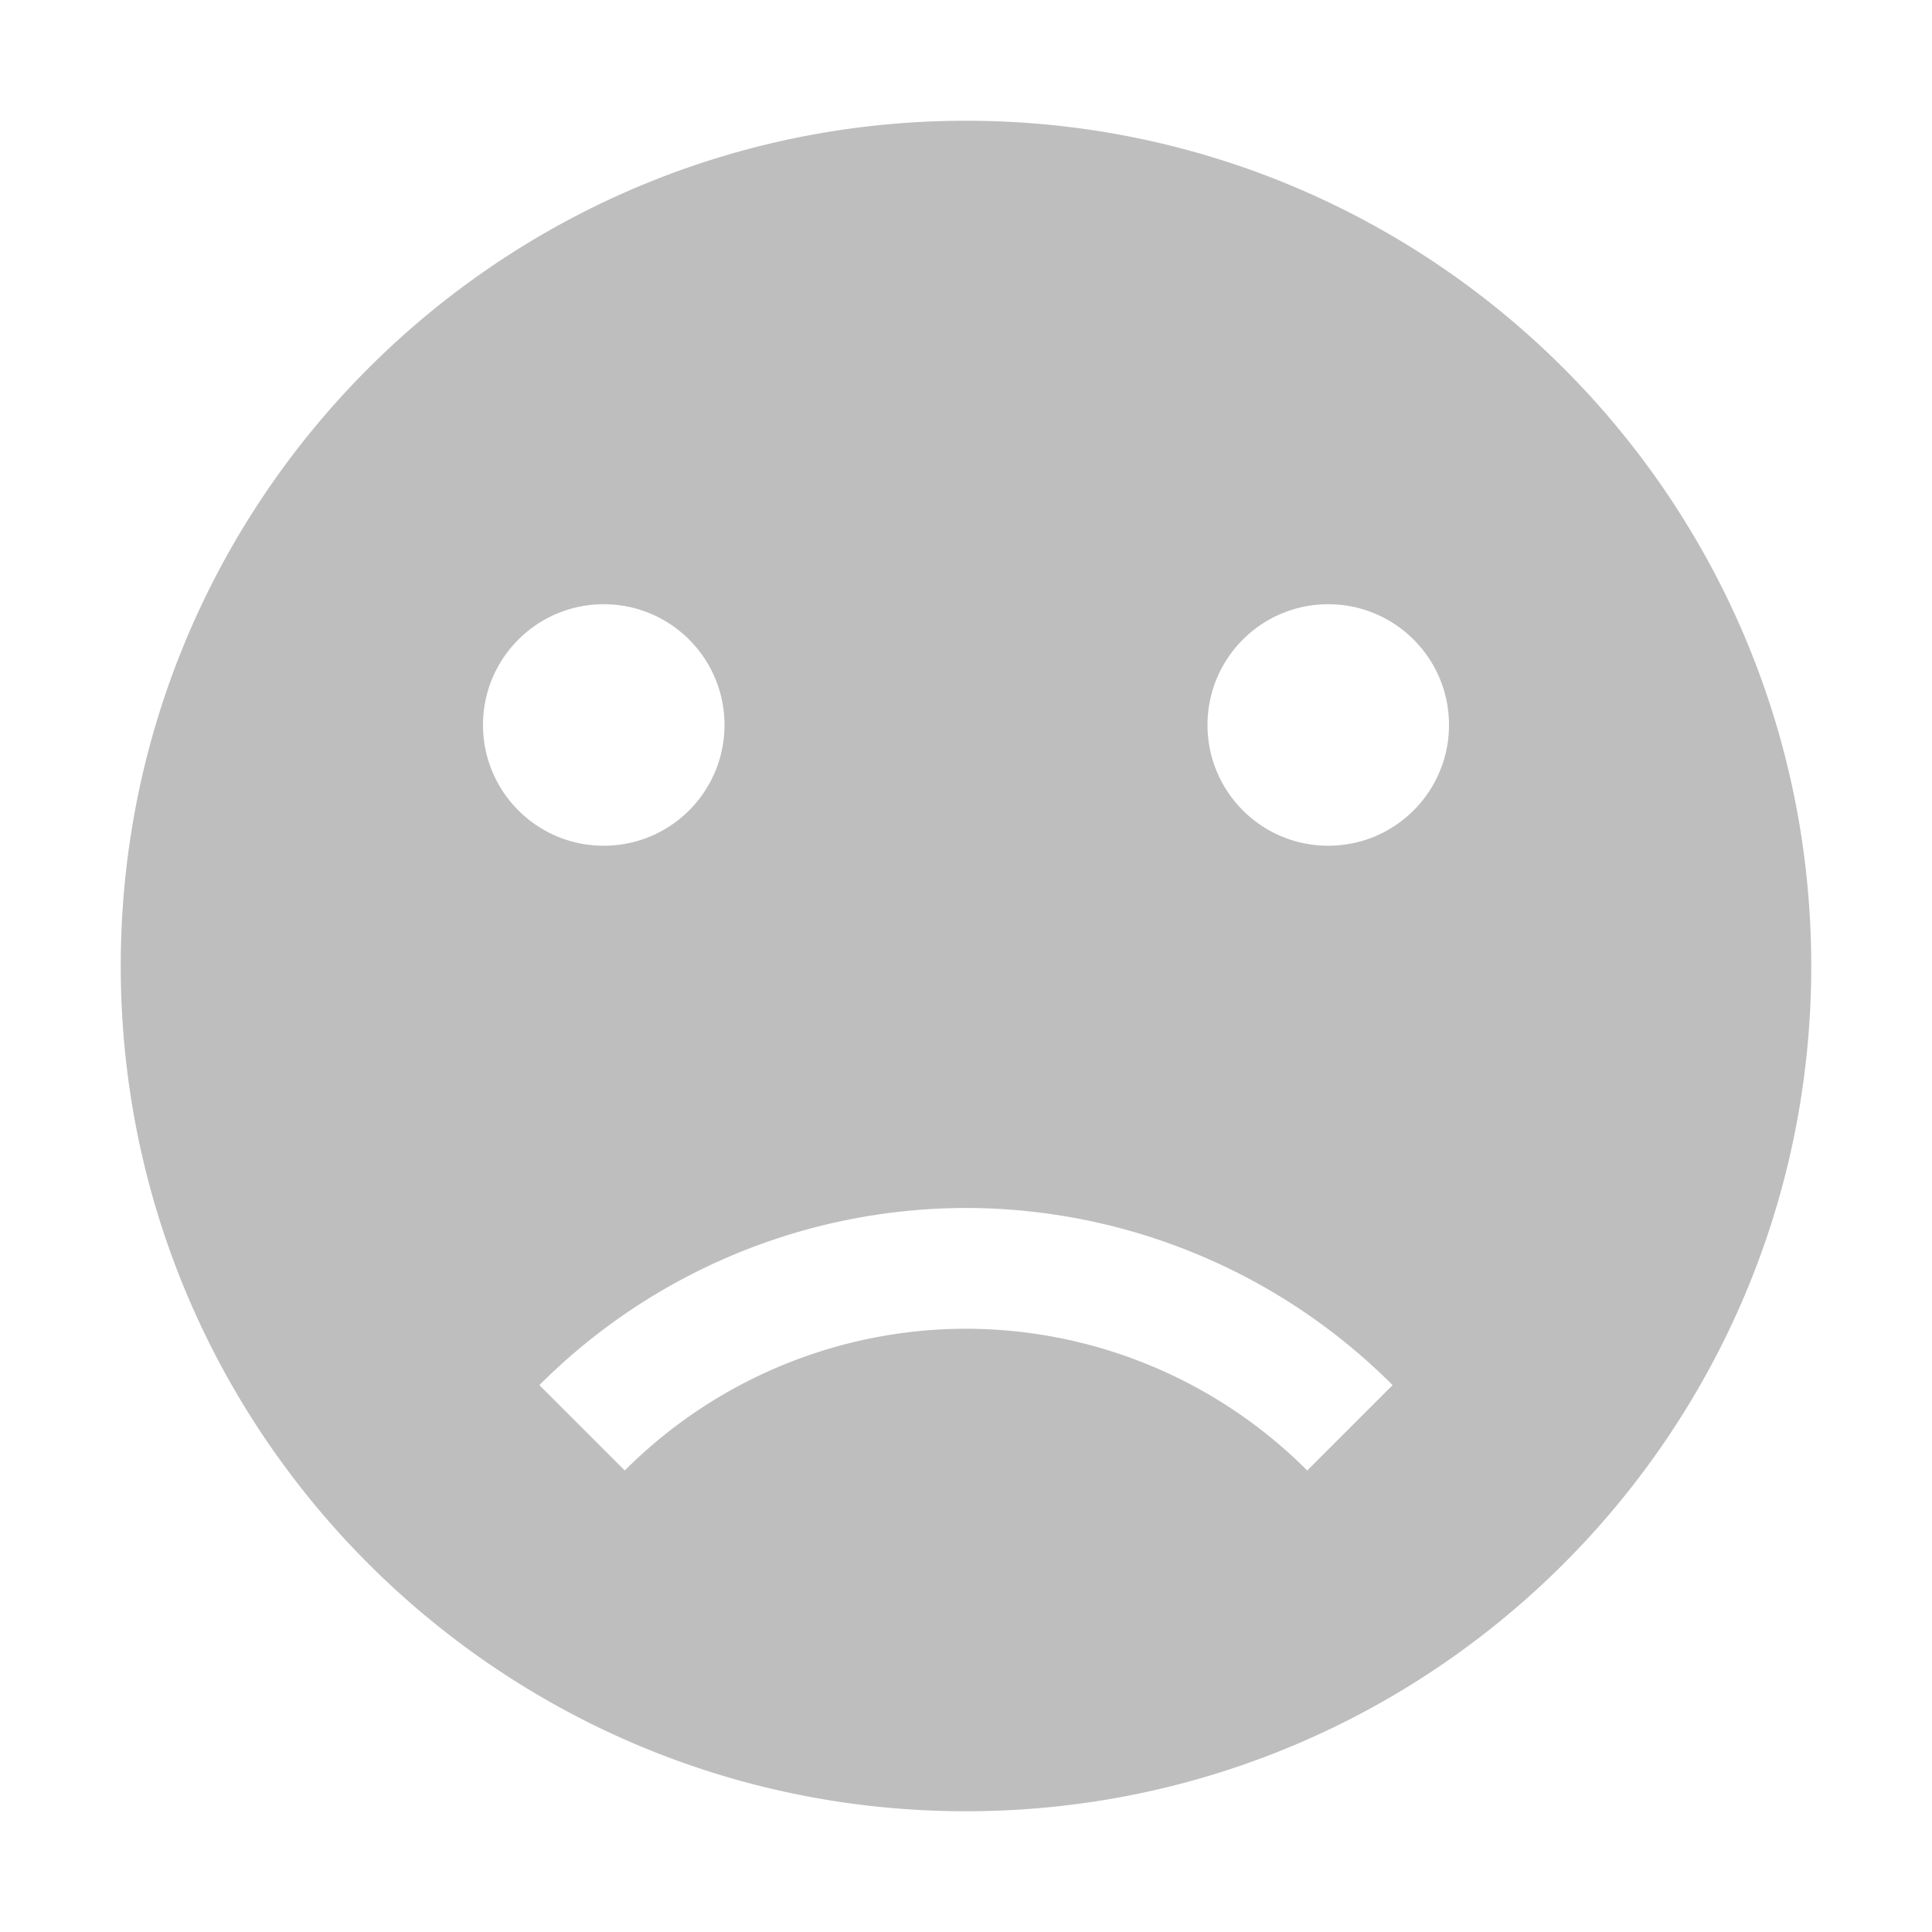 <svg xmlns="http://www.w3.org/2000/svg" viewBox="0 0 16 16">
  <defs id="defs3051">
    <style type="text/css" id="current-color-scheme">
      .ColorScheme-Text {
        color:#bebebe;
      }
      </style>
  </defs>
 <path 
     style="fill:currentColor;fill-opacity:1;stroke:none" 
     class="ColorScheme-Text"
     d="M 8 1 C 4.134 1 1 4.134 1 8 C 1 11.866 4.134 15 8 15 C 11.866 15 15 11.866 15 8 C 15 4.134 11.866 1 8 1 z M 5 5.004 C 5.554 5.004 6 5.453 6 6.004 C 6 6.555 5.554 7.004 5 7.004 C 4.446 7.004 4 6.555 4 6.004 C 4 5.453 4.446 5.004 5 5.004 z M 11 5.004 C 11.554 5.004 12 5.453 12 6.004 C 12 6.555 11.554 7.004 11 7.004 C 10.446 7.004 10 6.555 10 6.004 C 10 5.453 10.446 5.004 11 5.004 z M 8 10.004 A 5 5 0 0 1 11.533 11.471 L 10.826 12.178 A 4 4 0 0 0 8 11.004 A 4 4 0 0 0 5.174 12.178 L 4.467 11.471 A 5 5 0 0 1 8 10.004 z "
     />
</svg>
